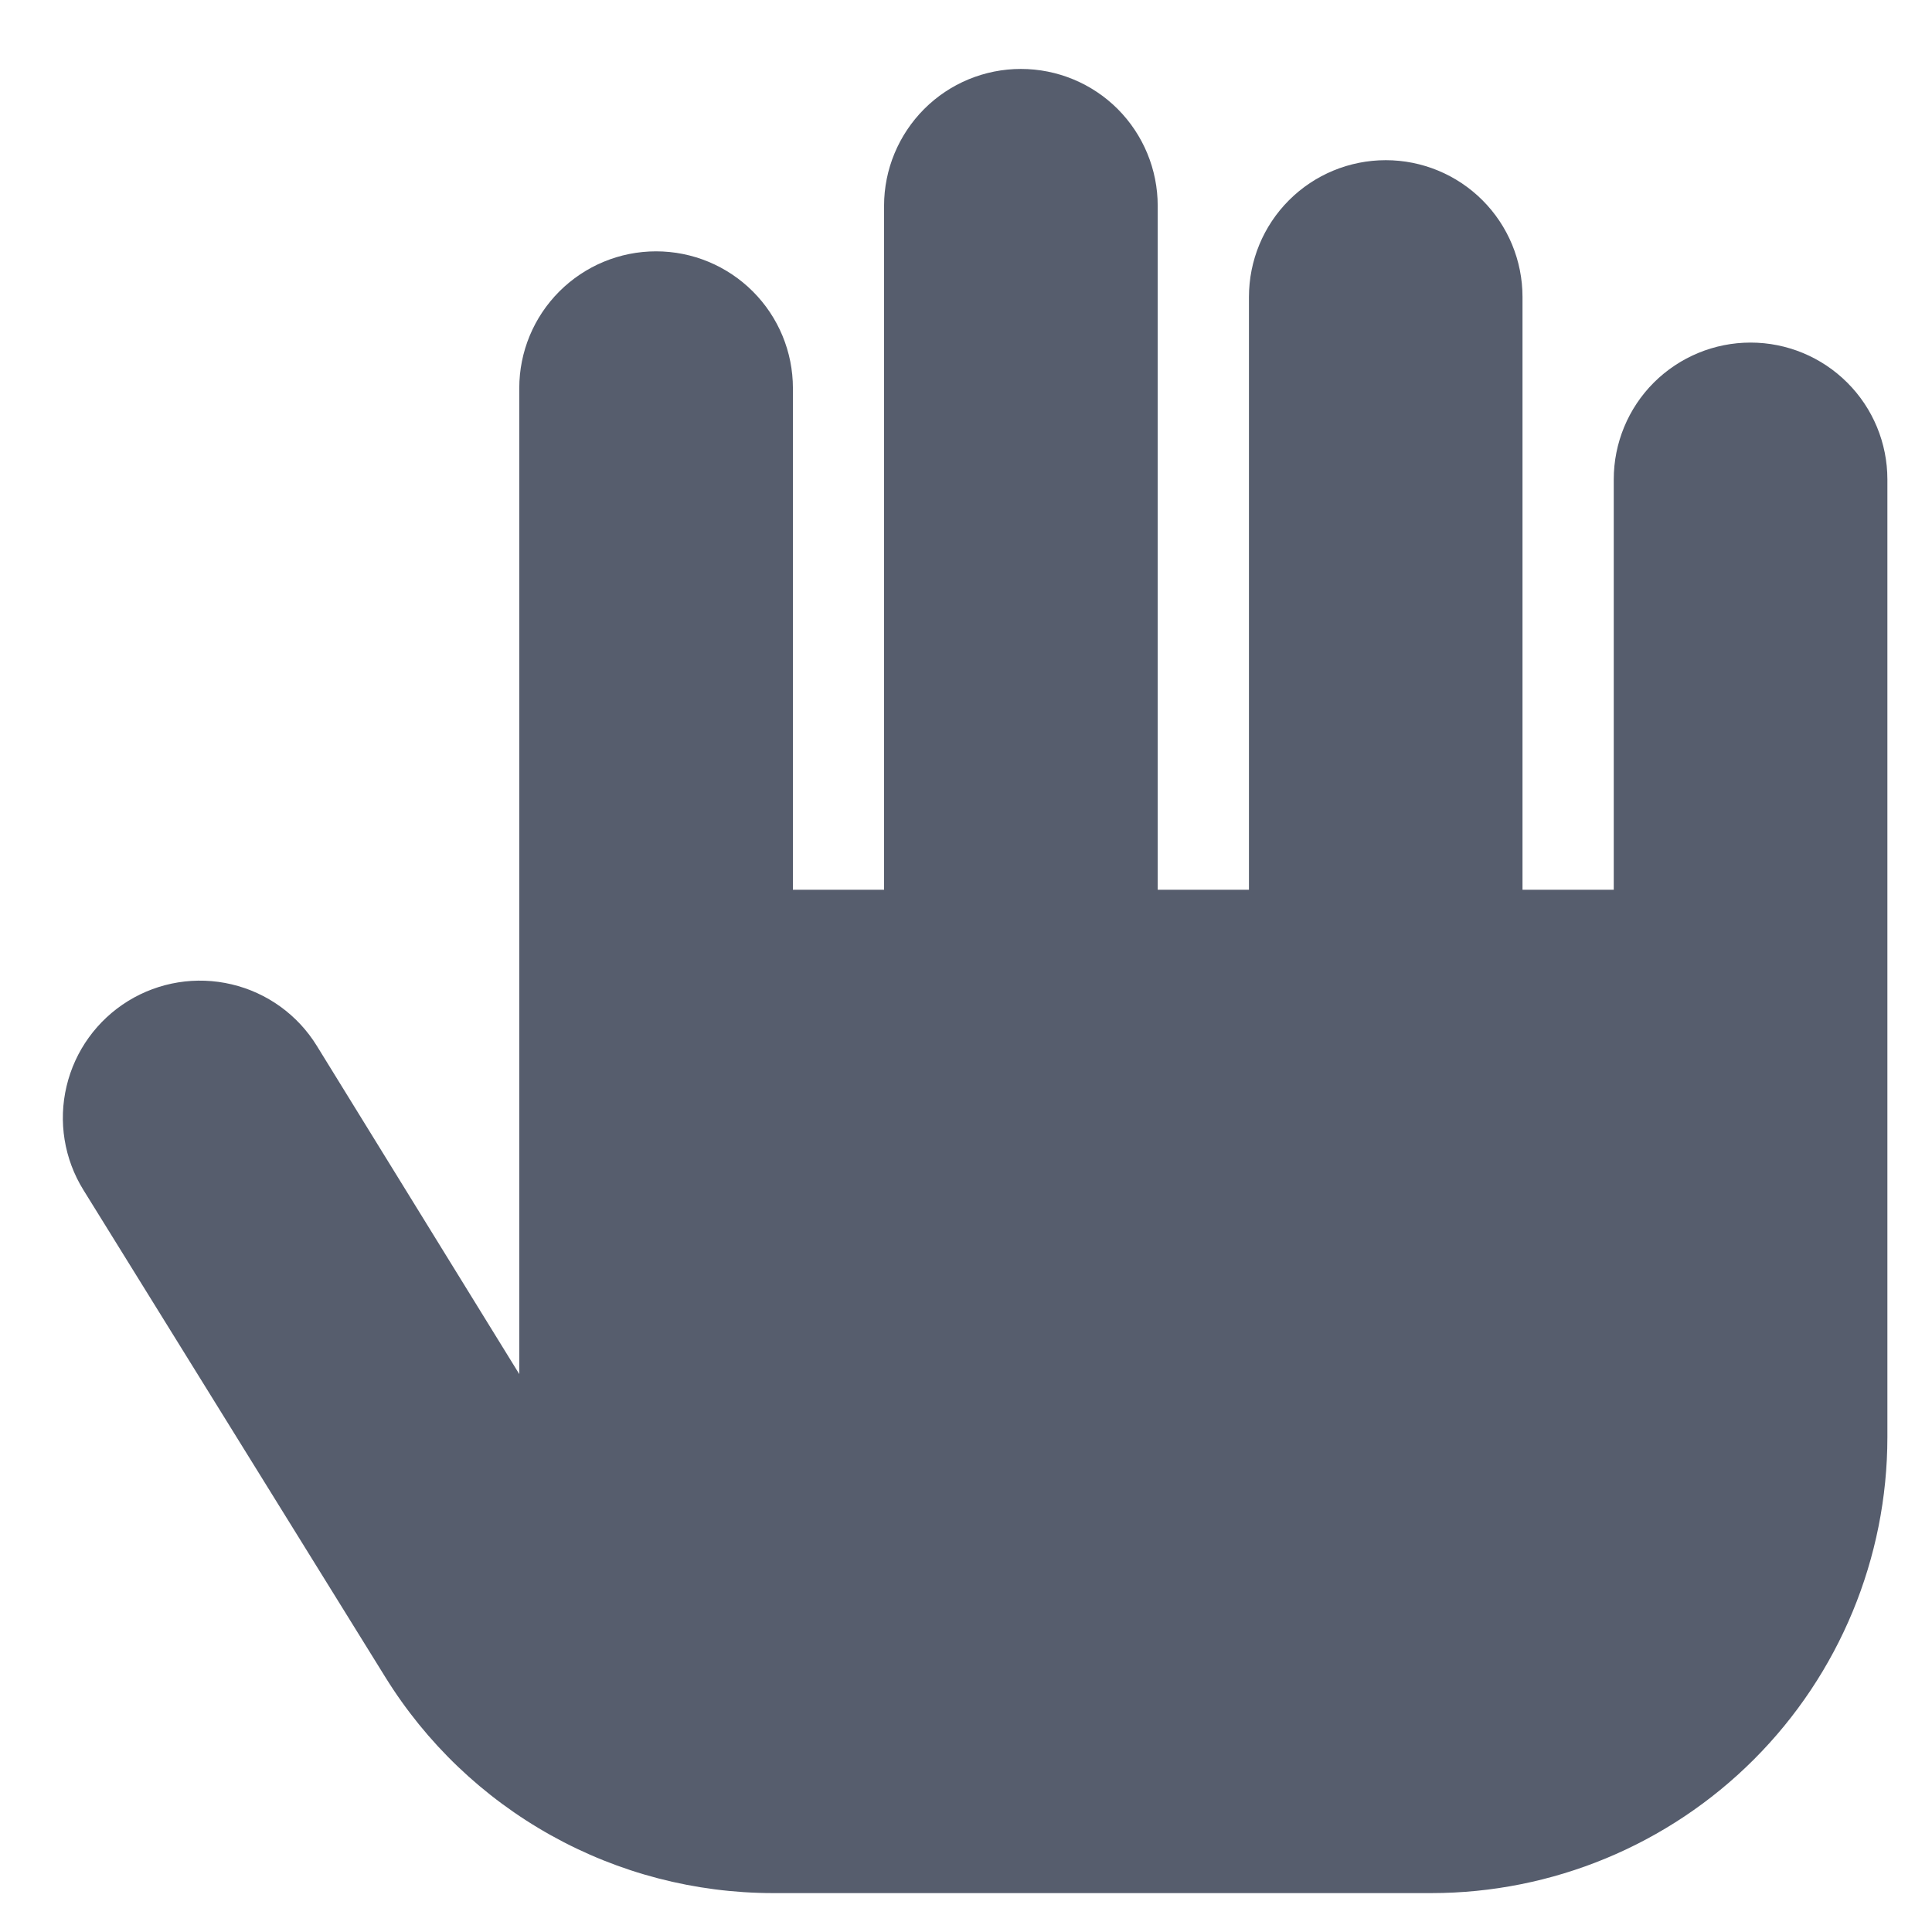 <svg width="22" height="22" viewBox="0 0 22 22" fill="none" xmlns="http://www.w3.org/2000/svg">
<path d="M19.934 3.901C19.521 3.901 19.125 4.065 18.832 4.357C18.54 4.649 18.376 5.046 18.376 5.459V10.132H17.337V3.382C17.337 2.968 17.173 2.572 16.881 2.28C16.589 1.988 16.193 1.824 15.78 1.824C15.366 1.824 14.97 1.988 14.678 2.28C14.386 2.572 14.222 2.968 14.222 3.382V10.132H13.183V2.343C13.183 1.93 13.019 1.534 12.727 1.241C12.435 0.949 12.038 0.785 11.625 0.785C11.212 0.785 10.816 0.949 10.524 1.241C10.232 1.534 10.067 1.93 10.067 2.343V10.132H9.029V4.42C9.029 4.007 8.865 3.611 8.573 3.319C8.28 3.026 7.884 2.862 7.471 2.862C7.058 2.862 6.662 3.026 6.369 3.319C6.077 3.611 5.913 4.007 5.913 4.42V15.647L3.607 11.908C3.39 11.556 3.041 11.304 2.638 11.209C2.235 11.113 1.81 11.182 1.458 11.399C1.105 11.617 0.853 11.966 0.758 12.369C0.662 12.772 0.731 13.197 0.949 13.549L4.386 19.095C4.852 19.848 5.501 20.468 6.274 20.899C7.046 21.33 7.916 21.556 8.8 21.557H16.299C17.676 21.557 18.997 21.01 19.971 20.036C20.945 19.062 21.492 17.741 21.492 16.364V5.459C21.492 5.046 21.328 4.649 21.035 4.357C20.743 4.065 20.347 3.901 19.934 3.901Z" fill="#565D6D"/>
</svg>
